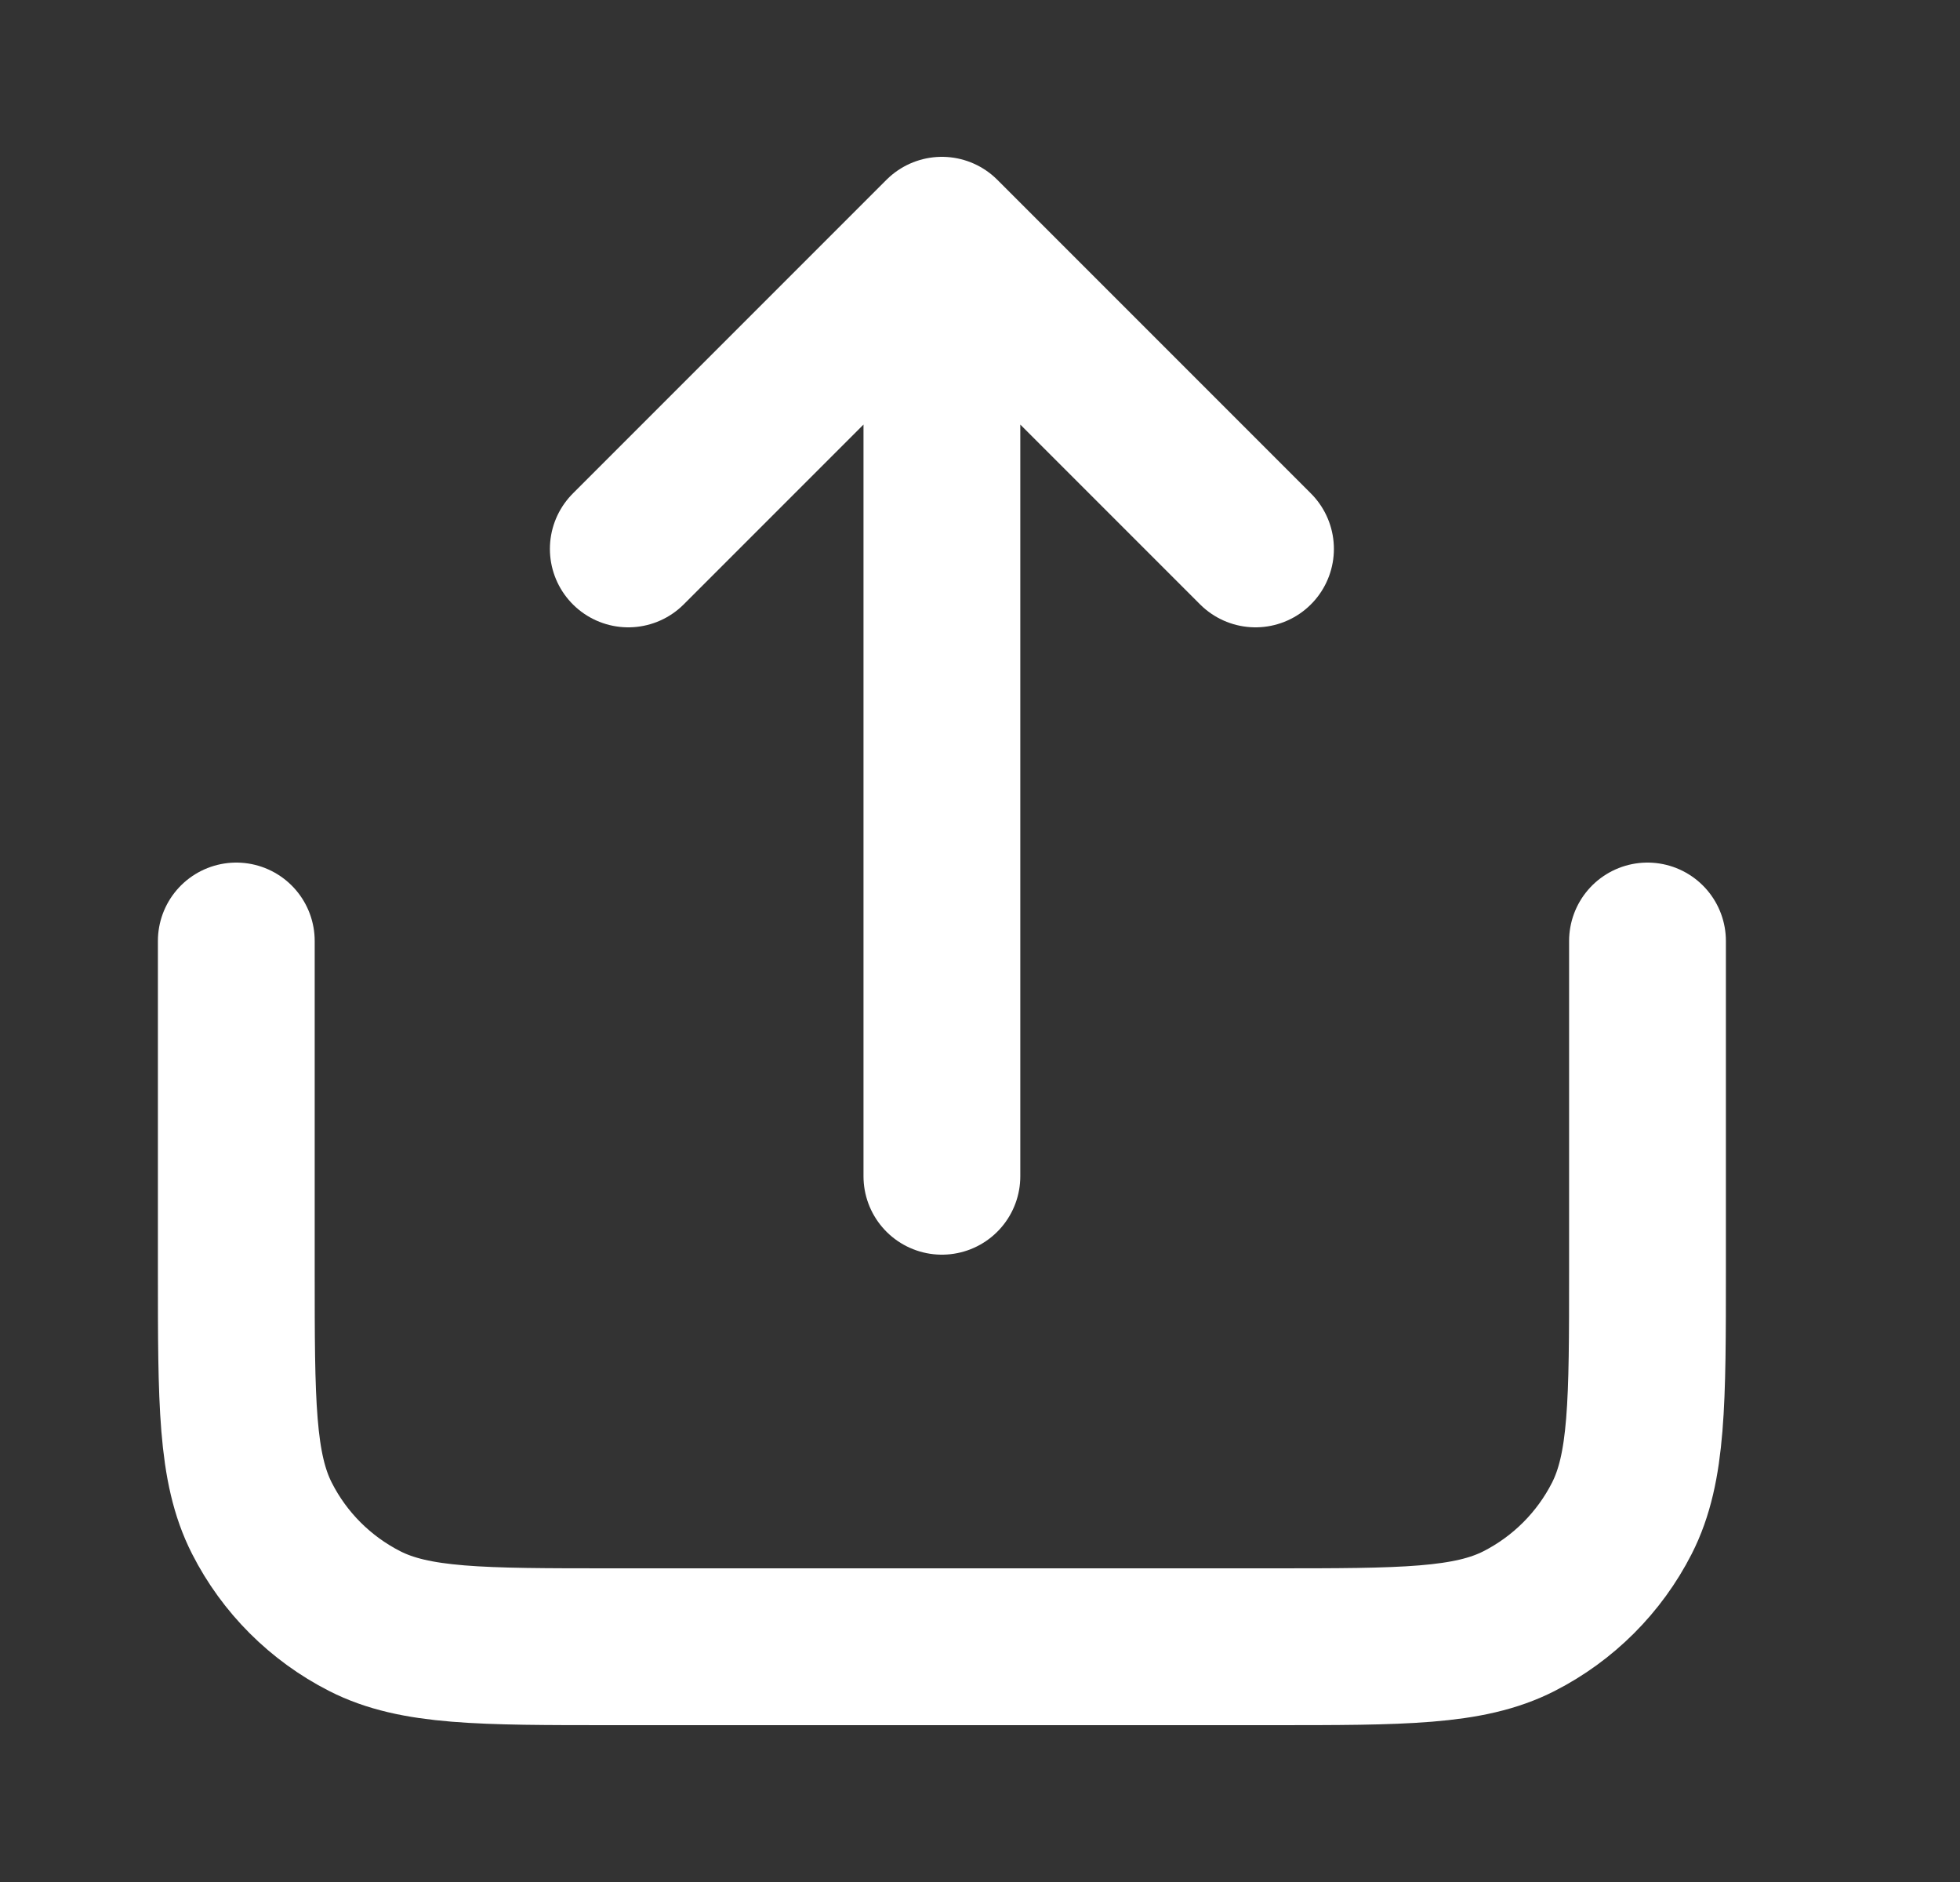 <svg width="25" height="24" viewBox="0 0 25 24" fill="none" xmlns="http://www.w3.org/2000/svg">
<rect x="0" y="0" width="25" height="24" fill="#333333" stroke="none"/>
<path d="M21.014 12V16.2C21.014 17.88 21.014 18.72 20.687 19.362C20.399 19.927 19.94 20.385 19.376 20.673C18.734 21 17.894 21 16.214 21H7.814C6.134 21 5.293 21 4.652 20.673C4.087 20.385 3.628 19.927 3.341 19.362C3.014 18.72 3.014 17.88 3.014 16.2V12M16.014 7L12.014 3M12.014 3L8.014 7M12.014 3V15" stroke="white" stroke-width="2" stroke-linecap="round" stroke-linejoin="round"/>
</svg>
